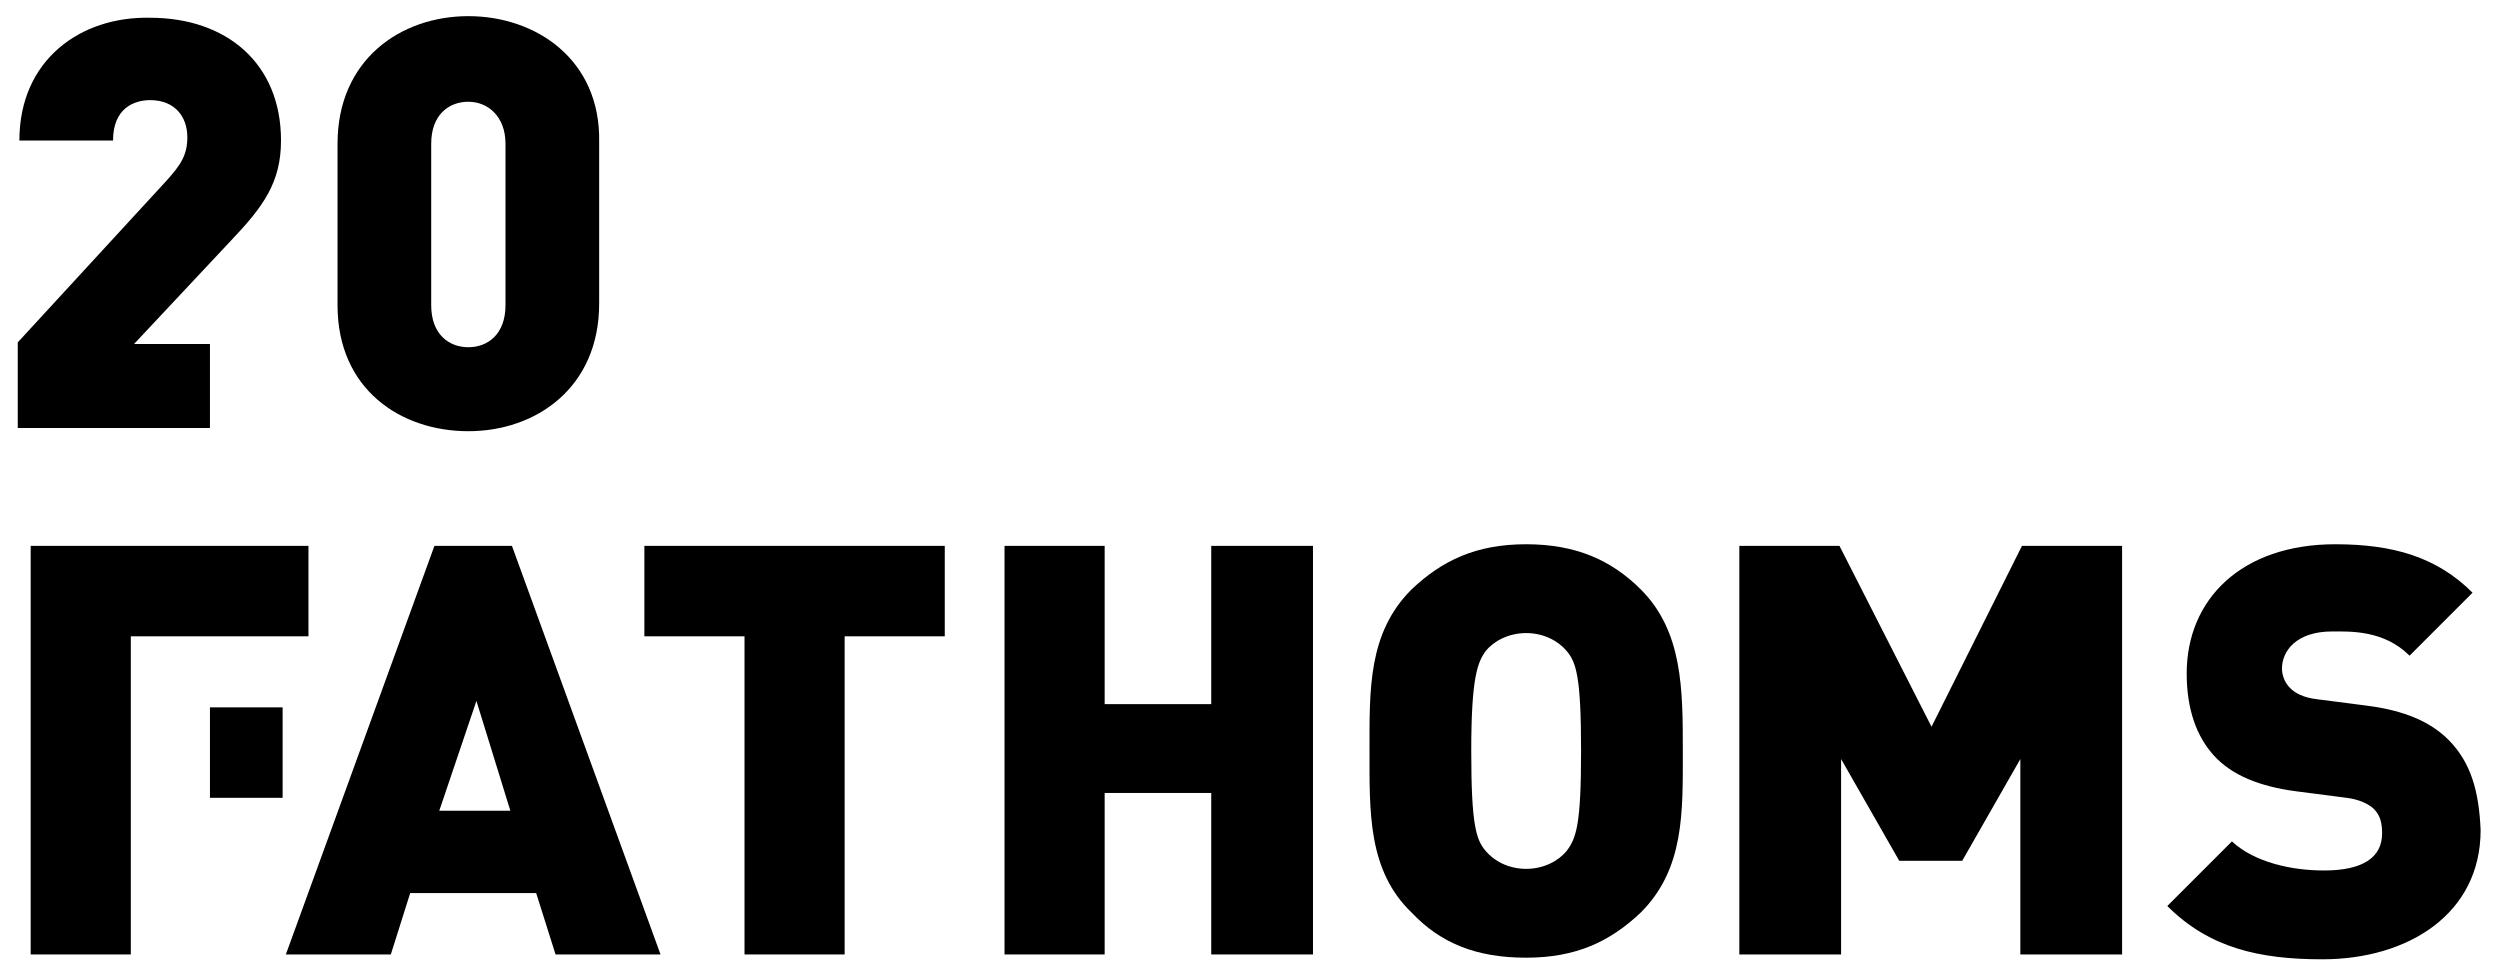 <?xml version="1.0" encoding="utf-8"?>
<!-- Generator: Adobe Illustrator 22.0.1, SVG Export Plug-In . SVG Version: 6.00 Build 0)  -->
<svg version="1.1" id="Layer_1" xmlns="http://www.w3.org/2000/svg" xmlns:xlink="http://www.w3.org/1999/xlink" x="0px" y="0px"
	 width="154.8px" height="60.5px" viewBox="0 0 154.8 60.5" style="enable-background:new 0 0 154.8 60.5;" xml:space="preserve">
<g>
	<path d="M13,21.3H8.3l6-6.4c2-2.1,3.1-3.6,3.1-6.2c0-4.8-3.4-7.6-8.1-7.6C5,1,1.2,3.7,1.2,8.7h5.8c0-2,1.3-2.5,2.3-2.5
		c1.5,0,2.3,1,2.3,2.3c0,1.1-0.4,1.7-1.3,2.7l-9.2,10v5.3H13V21.3z"/>
	<path d="M29,26.7c4.2,0,8.1-2.7,8.1-7.9v-10C37.2,3.7,33.2,1,29,1c-4.2,0-8.1,2.7-8.1,7.9v10C20.9,24.1,24.8,26.7,29,26.7z
		 M26.7,8.9c0-1.8,1.1-2.6,2.3-2.6c1.2,0,2.3,0.9,2.3,2.6v10c0,1.8-1.1,2.6-2.3,2.6c-1.2,0-2.3-0.8-2.3-2.6V8.9z"/>
	<polygon points="19.1,33.8 1.9,33.8 1.9,59.1 8.1,59.1 8.1,39.4 19.1,39.4 	"/>
	<path d="M26.9,33.8l-9.2,25.3h6.5l1.2-3.8h7.8l1.2,3.8h6.5l-9.2-25.3H26.9z M27.2,50.2l2.3-6.8l2.1,6.8H27.2z"/>
	<polygon points="39.9,39.4 46.1,39.4 46.1,59.1 52.3,59.1 52.3,39.4 58.5,39.4 58.5,33.8 39.9,33.8 	"/>
	<polygon points="75,43.6 68.4,43.6 68.4,33.8 62.2,33.8 62.2,59.1 68.4,59.1 68.4,49.1 75,49.1 75,59.1 81.3,59.1 81.3,33.8 
		75,33.8 	"/>
	<path d="M101.6,36.5c-1.8-1.8-4-2.8-7.1-2.8s-5.2,1-7.1,2.8c-2.7,2.7-2.6,6.2-2.6,10s-0.1,7.4,2.6,10c1.8,1.9,4,2.8,7.1,2.8
		s5.2-1,7.1-2.8c2.7-2.7,2.6-6.2,2.6-10S104.2,39.1,101.6,36.5z M97,52.7c-0.5,0.6-1.4,1.1-2.5,1.1s-2-0.5-2.5-1.1
		c-0.6-0.7-0.9-1.6-0.9-6.2c0-4.6,0.4-5.5,0.9-6.2c0.5-0.6,1.4-1.1,2.5-1.1s2,0.5,2.5,1.1c0.6,0.7,0.9,1.6,0.9,6.2
		C97.9,51.1,97.6,51.9,97,52.7z"/>
	<polygon points="119.6,45 113.9,33.8 107.7,33.8 107.7,59.1 114,59.1 114,47 117.6,53.3 121.5,53.3 125.1,47 125.1,59.1 
		131.4,59.1 131.4,33.8 125.2,33.8 	"/>
	<path d="M151.6,45.8c-1.1-1.1-2.7-1.8-5-2.1l-3.1-0.4c-0.9-0.1-1.4-0.4-1.7-0.7c-0.4-0.4-0.5-0.9-0.5-1.2c0-1.1,0.9-2.3,3.1-2.3
		c1.1,0,3.2-0.1,4.8,1.5l3.9-3.9c-2.2-2.2-4.9-3-8.5-3c-5.8,0-9.2,3.4-9.2,8c0,2.2,0.6,3.9,1.7,5.1c1.1,1.2,2.8,1.9,5.1,2.2l3.1,0.4
		c0.8,0.1,1.4,0.4,1.7,0.7c0.4,0.4,0.5,0.9,0.5,1.5c0,1.5-1.2,2.3-3.6,2.3c-2,0-4.3-0.5-5.7-1.8l-4,4c2.6,2.6,5.7,3.3,9.6,3.3
		c5.3,0,9.8-2.8,9.8-8C153.5,49,153,47.2,151.6,45.8z"/>
	<polygon points="13,49.4 17.5,49.4 17.5,43.8 13,43.8 	"/>
</g>
</svg>

